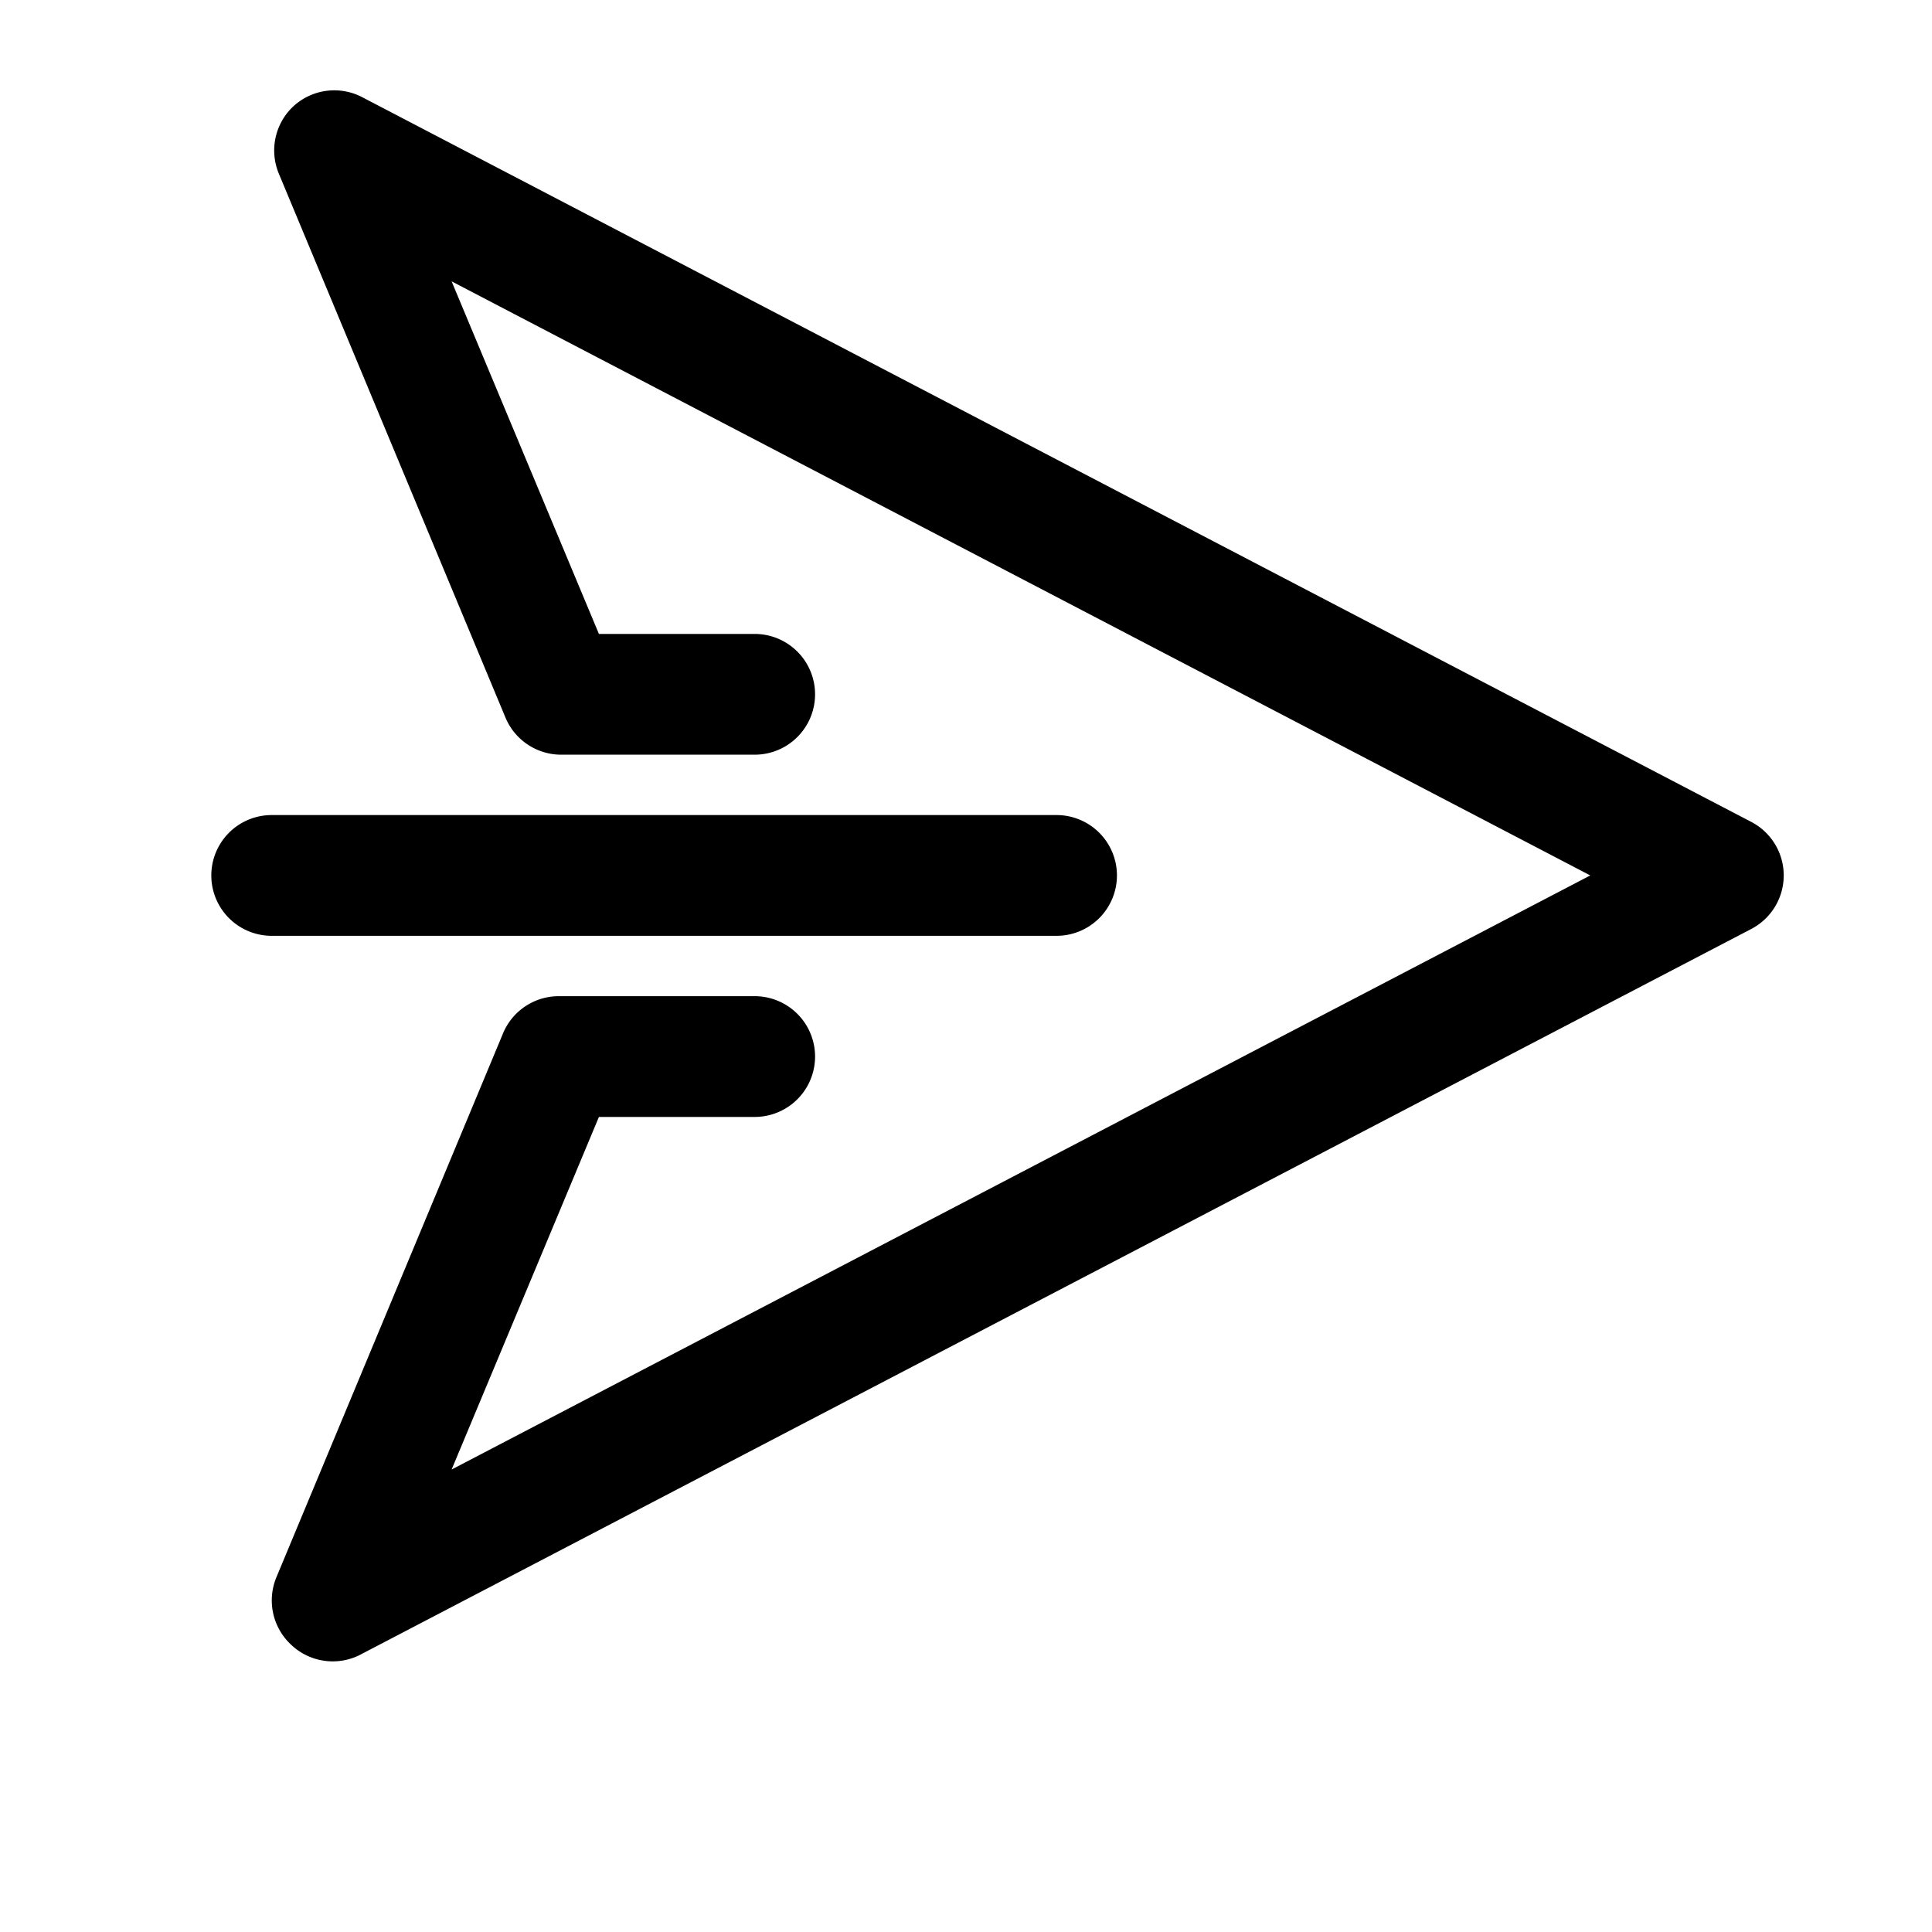 <svg xmlns="http://www.w3.org/2000/svg" data-name="Layer 1" viewBox="0 0 32 32"><path d="M29,13.61,6,1.61a1,1,0,0,0-1.14.15,1,1,0,0,0-.24,1.12l3.75,9a1,1,0,0,0,.92.62H12.5a1,1,0,0,0,0-2H9.92L7.48,4.66,26.34,14.5,7.48,24.34,9.92,18.5H12.5a1,1,0,0,0,0-2H9.25a1,1,0,0,0-.92.62l-3.75,9a1,1,0,0,0,.24,1.12A1,1,0,0,0,6,27.39l23-12a1,1,0,0,0,0-1.78Z"/><path d="M18.5,14.5a1,1,0,0,0-1-1H4.5a1,1,0,0,0,0,2h13A1,1,0,0,0,18.5,14.5Z"/></svg>